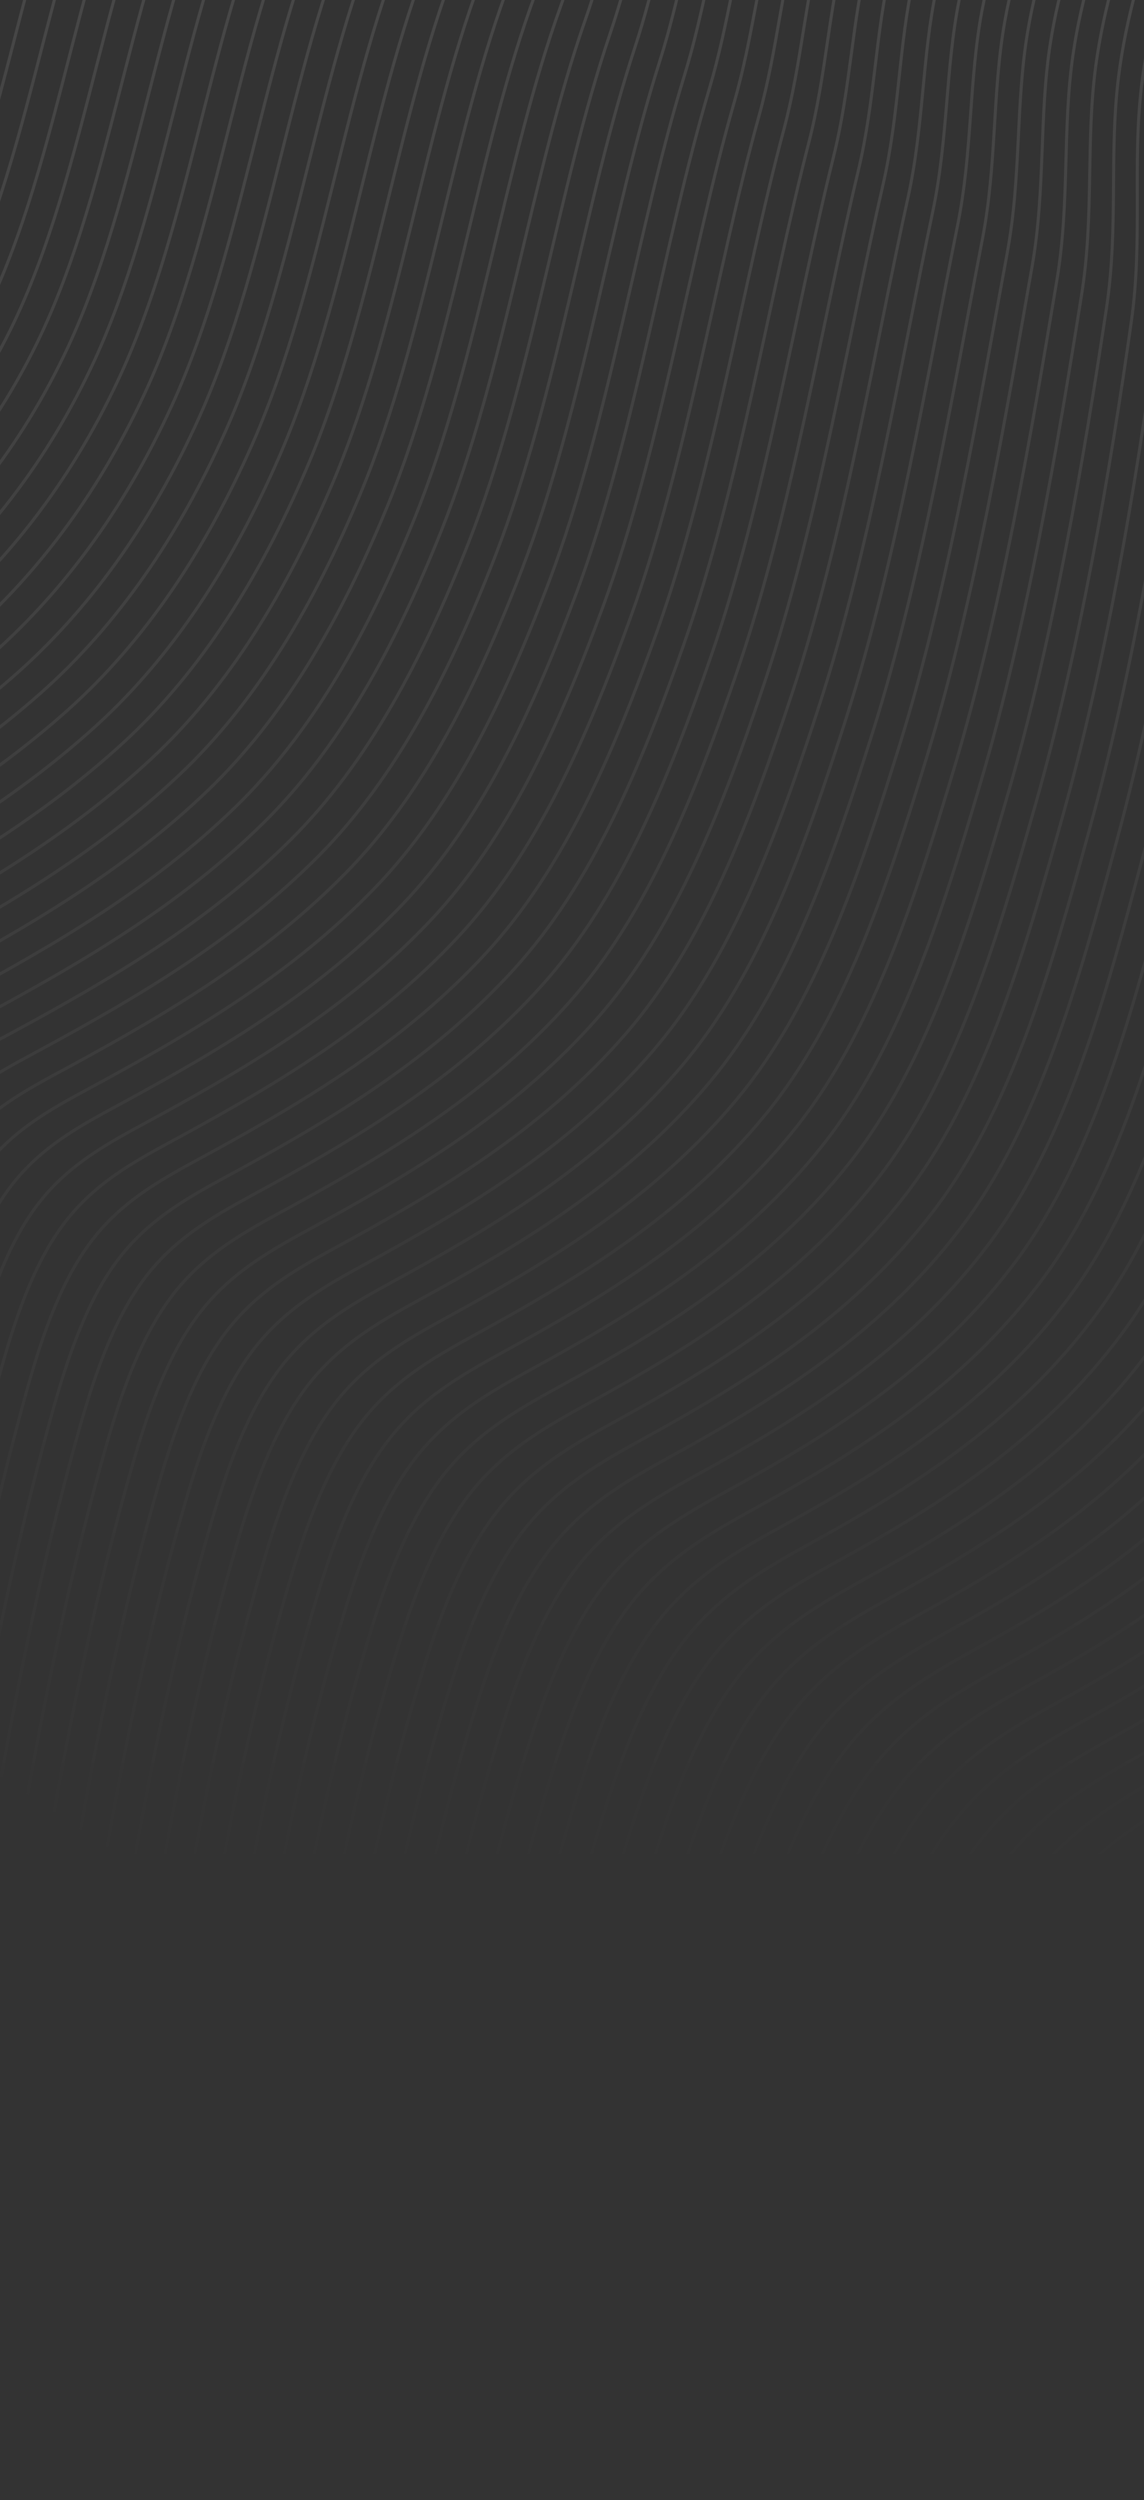 <svg width="375" height="819" viewBox="0 0 375 819" fill="none" xmlns="http://www.w3.org/2000/svg">
<rect x="0" y="0" width="375" height="819" fill="#333333" stroke="none"/>
<g opacity="0.6">
<mask id="mask0_607_56" style="mask-type:luminance" maskUnits="userSpaceOnUse" x="-287" y="-152" width="905" height="971">
<path d="M617.067 -151.382H-286.067V818.34H617.067V-151.382Z" fill="white"/>
</mask>
<g mask="url(#mask0_607_56)">
<mask id="mask1_607_56" style="mask-type:luminance" maskUnits="userSpaceOnUse" x="-287" y="-152" width="905" height="971">
<path d="M617.067 -151.382H-286.067V818.34H617.067V-151.382Z" fill="white"/>
</mask>
<g mask="url(#mask1_607_56)">
<g opacity="0.2">
<mask id="mask2_607_56" style="mask-type:luminance" maskUnits="userSpaceOnUse" x="-292" y="-156" width="915" height="975">
<path d="M623 -156H-292V819H623V-156Z" fill="white"/>
</mask>
<g mask="url(#mask2_607_56)">
<mask id="mask3_607_56" style="mask-type:luminance" maskUnits="userSpaceOnUse" x="-292" y="-156" width="915" height="975">
<path d="M623 -156H-292V819H623V-156Z" fill="white"/>
</mask>
<g mask="url(#mask3_607_56)">
<path d="M356.018 818.294C361.186 782.093 369.954 746.823 382.236 714.31C390.364 692.789 400.417 672.27 413.978 657.149C429.575 639.824 448.792 630.666 467.151 620.044C499.005 601.696 530.391 577.734 552.271 540.682C578.317 496.584 587.151 438.473 595.879 382.4C603.375 334.225 610.514 283.087 606.71 235.611C603.863 200.011 593.051 167.129 590.533 131.845C586.604 76.821 601.865 22.16 616.751 -27.849M347.349 812.528C352.564 776.261 361.312 740.898 373.56 708.28C381.616 686.825 391.59 666.366 405.085 651.284C420.57 634.051 439.661 624.946 457.909 614.397C489.763 596.075 521.169 572.225 543.147 535.365C569.2 491.662 578.139 434.006 587.046 378.303C594.759 330.042 602.05 278.594 598.589 231.112C596.011 195.788 585.411 163.21 583.084 128.276C579.451 73.813 594.772 19.719 609.697 -29.452M338.687 806.768C343.941 770.429 352.676 734.98 364.885 702.256C372.868 680.867 382.763 660.461 396.185 645.425C411.558 628.285 430.531 619.233 448.66 608.762C480.514 590.467 511.946 566.736 534.01 530.054C560.063 486.754 569.114 429.546 578.199 374.219C586.136 325.872 593.579 274.121 590.454 226.625C588.153 191.586 577.764 159.304 575.621 124.713C572.279 70.804 587.665 17.291 602.63 -31.055M330.011 801.009C335.311 764.603 344.026 729.062 356.202 696.226C364.113 674.903 373.929 654.549 387.285 639.56C402.546 622.512 421.394 613.513 439.404 603.121C471.258 584.853 502.71 561.24 524.873 524.743C550.926 481.839 560.096 425.086 569.352 370.129C577.513 321.696 585.101 269.648 582.325 222.132C580.288 187.37 570.117 155.398 568.165 121.144C565.12 67.789 580.565 14.857 595.569 -32.659M321.342 795.249C326.689 758.778 335.384 723.144 347.527 690.203C355.359 668.945 365.102 648.645 378.386 633.701C393.535 616.752 412.263 607.806 430.155 597.481C462.003 579.238 493.481 555.738 515.737 519.431C541.796 476.923 551.078 420.626 560.505 366.045C568.884 317.526 576.623 265.181 574.191 217.646C572.424 183.174 562.463 151.492 560.703 117.581C557.954 64.781 573.459 12.429 588.502 -34.255M312.673 789.489C318.066 752.945 326.741 717.226 338.845 684.179C346.604 662.988 356.268 642.746 369.486 627.842C384.53 610.986 403.127 602.092 420.906 591.846C452.754 573.63 484.258 550.249 506.606 514.12C532.666 472.008 542.066 416.166 551.665 361.954C560.274 313.344 568.159 260.715 566.062 213.153C564.559 178.965 554.822 147.58 553.247 114.012C550.794 61.772 566.359 9.995 581.442 -35.865M304.005 783.723C309.443 747.113 318.106 711.302 330.169 678.142C337.856 657.017 347.441 636.828 360.593 621.971C375.525 605.206 393.996 596.366 411.664 586.199C443.511 568.009 475.036 544.74 497.476 508.803C523.529 467.086 533.061 411.7 542.831 357.864C551.665 309.161 559.687 256.255 557.941 208.66C556.695 174.762 547.182 143.668 545.797 110.442C543.642 58.757 559.266 7.56 574.382 -37.468M295.336 777.963C300.82 741.287 309.463 705.384 321.494 672.119C329.108 651.059 338.614 630.924 351.693 616.112C366.513 599.44 384.866 590.652 402.415 580.558C434.262 562.395 465.806 539.237 488.345 503.492C514.398 462.171 524.056 407.233 533.991 353.78C543.055 304.991 551.21 251.802 549.812 204.174C548.823 170.572 539.535 139.762 538.342 106.88C536.483 55.755 552.166 5.132 567.321 -39.072M286.673 772.204C292.204 735.455 300.827 699.466 312.818 666.089C320.36 645.095 329.787 625.019 342.8 610.247C357.508 593.674 375.742 584.939 393.172 574.917C425.02 556.78 456.584 533.742 479.215 498.174C505.268 457.243 515.058 402.773 525.15 349.683C534.439 300.802 542.739 247.348 541.684 199.674C540.952 166.363 531.894 135.85 530.886 103.31C529.317 52.74 545.066 2.691 560.261 -40.675M278.004 766.444C283.582 729.63 292.191 693.548 304.143 660.065C311.612 639.138 320.96 619.114 333.901 604.388C348.496 587.908 366.605 579.225 383.923 569.283C415.771 551.172 447.348 528.246 470.085 492.87C496.131 452.334 506.059 398.32 516.31 345.606C525.836 296.639 534.254 242.915 533.556 195.195C533.068 162.18 524.247 131.95 523.43 99.754C522.157 49.745 537.959 0.27 553.201 -42.271M269.336 760.691C274.952 723.811 283.549 687.643 295.468 654.041C302.864 633.187 312.113 613.176 325.008 598.53C339.465 582.102 357.481 573.512 374.674 563.642C406.515 545.551 438.119 522.743 460.948 487.559C486.987 447.419 497.054 393.86 507.463 341.515C517.22 292.456 525.77 238.468 525.421 190.702C525.183 157.991 516.593 128.038 515.967 96.185C514.992 46.736 530.853 -2.165 546.134 -43.874M260.66 754.931C266.323 717.978 274.899 681.725 286.779 648.018C294.103 627.229 303.273 607.271 316.095 592.671C330.44 576.335 348.331 567.798 365.412 558.007C397.253 539.943 428.876 517.248 451.804 482.248C477.844 442.497 488.049 389.4 498.61 337.431C508.604 288.279 517.272 234.034 517.279 186.215C517.286 153.801 508.933 124.139 508.498 92.622C507.819 43.728 523.74 -4.593 539.06 -45.478M251.985 749.165C257.694 712.146 266.257 675.8 278.097 641.988C285.355 621.265 294.439 601.36 307.195 586.799C321.428 570.556 339.194 562.078 356.163 552.36C388.004 534.322 419.64 511.739 442.667 476.93C468.7 437.569 479.05 384.934 489.763 333.341C499.987 284.097 508.775 229.601 509.144 181.722C509.395 149.612 501.28 120.227 501.029 89.053C500.64 40.719 516.626 -7.027 531.987 -47.081M243.303 743.405C249.058 706.32 257.601 669.889 269.408 635.957C276.594 615.301 285.599 595.448 298.282 580.934C312.403 564.783 330.038 556.312 346.901 546.719C378.715 528.622 410.398 506.236 433.517 471.619C459.544 432.654 470.039 380.474 480.909 329.25C491.371 279.914 500.278 225.167 501.003 177.229C501.484 145.429 493.626 116.314 493.56 85.484C493.468 37.704 509.513 -9.468 524.913 -48.684M234.62 737.646C240.422 700.495 248.952 663.971 260.713 629.934C267.826 609.35 276.752 589.544 289.37 575.075C303.378 559.017 320.887 550.598 337.639 541.078C369.453 523.001 401.149 500.741 424.374 466.301C450.387 427.725 461.04 376.007 472.056 325.16C482.762 275.731 491.767 220.74 492.861 172.736C493.58 141.24 485.966 112.408 486.097 81.915C486.295 34.696 502.407 -11.903 517.846 -50.294M225.952 731.879C231.799 694.656 240.316 658.046 252.037 623.897C259.078 603.379 267.925 583.626 280.477 569.203C294.373 553.237 311.764 544.872 328.396 535.431C360.204 517.373 391.926 495.232 415.243 460.984C441.25 422.797 452.055 371.541 463.216 321.063C474.159 271.541 483.276 216.313 484.733 168.237C485.682 137.05 478.319 108.489 478.642 78.345C479.136 31.687 495.307 -14.337 510.786 -51.897M217.283 726.12C223.176 688.83 231.674 652.135 243.362 617.874C250.336 597.428 259.098 577.721 271.577 563.345C285.361 547.471 302.627 539.158 319.14 529.796C350.948 511.765 382.684 489.729 406.106 455.679C432.106 417.882 443.069 367.094 454.369 316.985C465.556 267.372 474.772 211.9 476.605 163.757C477.778 132.881 470.671 104.597 471.179 74.789C471.97 28.692 488.2 -16.759 503.719 -53.494M208.607 720.36C214.54 683.005 223.031 646.217 234.673 611.85C241.575 591.47 250.257 571.816 262.671 557.486C276.343 541.705 293.483 533.445 309.885 524.155C341.686 506.144 373.441 484.227 396.963 450.362C422.95 412.953 434.077 362.627 445.515 312.895C456.946 263.189 466.255 207.486 468.463 159.264C469.861 128.698 463.011 100.691 463.71 71.22C464.791 25.683 481.087 -19.193 496.645 -55.097M199.925 714.6C205.904 677.172 214.382 640.305 225.984 605.82C232.821 585.513 241.411 565.905 253.758 551.621C267.318 535.932 284.34 527.725 300.623 518.514C332.424 500.523 364.192 478.725 387.819 445.051C413.793 408.025 425.086 358.174 436.662 308.804C448.337 259.013 457.737 203.072 460.321 154.771C461.937 124.522 455.351 96.779 456.241 67.651C457.619 22.675 473.974 -21.628 489.572 -56.707M191.25 708.834C197.275 671.34 205.74 634.387 217.302 599.79C224.066 579.548 232.577 559.993 244.858 545.756C258.307 530.159 275.203 522.004 291.374 512.873C323.175 494.908 354.957 473.216 378.682 439.74C404.649 403.103 416.107 353.714 427.815 304.721C439.74 254.836 449.22 198.665 452.187 150.285C454.019 120.345 447.697 92.88 448.778 64.088C450.446 19.673 466.868 -24.055 482.505 -58.303M182.574 703.081C188.646 665.521 197.097 628.482 208.614 593.773C215.312 573.604 223.737 554.102 235.952 539.904C249.288 524.399 266.066 516.298 282.118 507.239C313.919 489.294 345.714 467.72 369.545 434.429C395.499 398.175 407.128 349.261 418.974 300.63C431.151 250.654 440.709 194.258 444.058 145.792C446.102 116.169 440.057 88.967 441.322 60.519C443.287 16.665 459.768 -26.497 475.444 -59.913M173.905 697.315C180.023 659.682 188.454 622.558 199.938 587.736C206.564 567.64 214.909 548.184 227.052 534.032C240.277 518.62 256.929 510.571 272.869 501.592C304.664 483.673 336.472 462.204 360.408 429.111C386.349 393.247 398.149 344.801 410.128 296.54C422.554 246.471 432.185 189.851 435.923 141.299C438.178 111.993 432.403 85.061 433.867 56.956C436.121 13.663 452.668 -28.924 468.384 -61.51M165.243 691.555C171.407 653.857 179.825 616.646 191.269 581.712C197.829 561.682 206.089 542.279 218.159 528.173C231.272 512.854 247.805 504.857 263.627 495.957C295.421 478.058 327.242 456.708 351.285 423.806C377.212 388.325 389.184 340.354 401.294 292.456C413.971 242.294 423.675 185.457 427.802 136.813C430.261 107.823 424.756 81.162 426.411 53.393C428.955 10.668 445.568 -31.352 461.324 -63.106M156.574 685.802C162.784 648.038 171.189 610.742 182.587 575.689C189.074 555.731 197.255 536.374 209.26 522.315C222.26 507.087 238.668 499.151 254.371 490.316C286.166 472.444 318 451.2 342.141 418.489C368.049 383.39 380.205 335.887 392.44 288.365C405.375 238.118 415.138 181.056 419.66 132.32C422.323 103.647 417.096 77.257 418.942 49.824C421.776 7.659 438.448 -33.787 454.25 -64.716M147.892 680.036C154.148 642.205 162.54 604.824 173.899 569.659C180.32 549.774 188.415 530.463 200.354 516.449C213.242 501.315 229.525 493.43 245.115 484.676C276.904 466.823 308.751 445.691 333.004 413.178C358.899 378.461 371.24 331.441 383.594 284.281C396.785 233.942 406.601 176.662 411.525 127.833C414.386 99.484 409.442 73.358 411.479 46.261C414.604 4.657 431.342 -36.215 447.183 -66.313M139.223 674.283C145.519 636.38 153.911 598.919 165.217 563.642C171.572 543.823 179.581 524.564 191.447 510.597C204.223 495.555 220.388 487.724 235.86 479.041C267.648 461.215 299.502 440.188 323.861 407.873C349.735 373.54 362.261 326.994 374.74 280.197C388.188 229.772 398.057 172.268 403.384 123.347C406.436 95.314 401.782 69.452 404.01 42.699C407.431 1.662 424.229 -38.643 440.109 -67.916M130.541 668.523C136.883 630.554 145.262 593.007 156.528 557.612C162.81 537.865 170.741 518.66 182.541 504.732C195.205 489.782 211.244 482.004 226.604 473.4C258.392 455.593 290.26 434.679 314.724 402.556C340.585 368.605 353.295 322.534 365.9 276.107C379.605 225.589 389.52 167.874 395.255 118.854C398.499 91.138 394.135 65.546 396.554 39.129C400.266 -1.347 417.129 -41.077 433.042 -69.519M121.865 662.757C128.253 624.722 136.619 587.089 147.846 551.581C154.062 531.907 161.907 512.748 173.635 498.867C186.187 484.016 202.107 476.283 217.349 467.759C249.137 449.979 281.011 429.17 305.58 397.245C331.422 363.67 344.33 318.081 357.046 272.016C371.015 221.413 380.963 163.474 387.114 114.361C390.548 86.968 386.474 61.64 389.085 35.56C393.087 -4.349 410.016 -43.518 425.969 -71.129M113.183 656.991C119.618 618.883 127.977 581.171 139.151 545.545C145.301 525.943 153.06 506.83 164.722 492.995C177.162 478.236 192.957 470.557 208.086 462.105C239.868 444.345 271.755 423.648 296.437 391.92C322.259 358.722 335.358 313.621 348.193 267.919C362.426 217.23 372.4 159.073 378.979 109.862C382.598 82.785 378.821 57.728 381.622 31.984C385.914 -7.364 402.909 -45.959 418.902 -72.739M104.515 651.224C110.995 613.051 119.341 575.253 130.475 539.514C136.56 519.986 144.233 500.919 155.829 487.13C168.163 472.463 183.833 464.837 198.837 456.464C230.619 438.73 262.513 418.133 287.3 386.603C313.102 353.787 326.399 309.167 339.346 263.829C353.849 213.054 363.843 154.679 370.844 105.369C374.641 78.609 371.16 53.822 374.16 28.422C378.742 -10.359 395.803 -48.387 411.835 -74.342M95.839 645.465C102.365 607.225 110.705 569.342 121.793 533.491C127.812 514.035 135.4 495.014 146.923 481.271C159.145 466.697 174.69 459.13 189.582 450.83C221.363 433.122 253.257 412.63 278.163 381.298C303.945 348.858 317.44 304.721 330.499 259.745C345.272 208.884 355.28 150.292 362.709 100.882C366.684 74.446 363.507 49.923 366.697 24.859C371.563 -13.361 388.696 -50.815 404.768 -75.939M87.163 639.711C93.736 601.399 102.062 563.444 113.104 527.467C119.057 508.077 126.559 489.109 138.017 475.406C150.127 460.924 165.553 453.41 180.326 445.189C212.108 427.501 244.008 407.115 269.019 375.987C294.782 343.923 308.474 300.274 321.646 255.661C336.683 204.715 346.703 145.898 354.568 96.396C358.714 70.276 355.846 46.024 359.228 21.296C364.384 -16.356 381.583 -53.243 397.694 -77.535M78.481 633.958C85.1 595.58 93.42 557.539 104.416 521.45C110.303 502.133 117.719 483.217 129.104 469.554C141.102 455.165 156.403 447.703 171.064 439.555C202.845 421.893 234.752 401.606 259.876 370.676C285.612 338.988 299.515 295.827 312.792 251.571C328.106 200.539 338.126 141.504 346.426 91.903C350.744 66.1 348.18 42.118 351.759 17.727C357.205 -19.358 374.47 -55.684 390.621 -79.145M69.806 628.186C76.471 589.742 84.777 551.614 95.734 515.414C101.555 496.168 108.885 477.299 120.204 463.682C132.09 449.392 147.272 441.976 161.815 433.907C193.59 416.272 225.503 396.09 250.739 365.359C276.455 334.04 290.563 291.38 303.952 247.48C319.536 196.369 329.55 137.11 338.298 87.41C342.781 61.931 340.533 38.219 344.303 14.158C350.032 -22.366 367.37 -58.119 383.561 -80.748M61.137 622.426C67.841 583.909 76.148 545.703 87.052 509.383C92.807 490.217 100.052 471.388 111.298 457.817C123.072 443.619 138.129 436.263 152.559 428.266C184.334 410.651 216.254 390.568 241.595 360.048C267.285 329.105 281.604 286.934 295.098 243.39C310.959 192.199 320.96 132.709 330.156 82.917C334.804 57.754 332.866 34.313 336.834 10.588C342.853 -25.368 360.257 -60.553 376.487 -82.358M52.455 616.66C59.206 578.077 67.505 539.792 78.363 503.353C84.052 484.253 91.211 465.477 102.392 451.952C114.054 437.846 128.992 430.543 143.297 422.619C175.072 405.03 206.992 385.046 232.452 354.723C258.122 324.15 272.652 282.48 286.245 239.293C302.383 188.023 312.364 128.302 322.015 78.418C326.821 53.565 325.205 30.401 329.365 7.019C335.667 -28.37 353.137 -62.988 369.413 -83.961M43.779 610.9C50.576 572.251 58.869 533.887 69.681 497.323C75.304 478.302 82.377 459.572 93.486 446.086C105.035 432.073 119.848 424.822 134.042 416.978C165.816 399.415 197.736 379.53 223.308 349.412C248.952 319.209 263.699 278.04 277.391 235.209C293.813 183.86 303.761 123.908 313.873 73.931C318.837 49.395 317.539 26.502 321.896 3.456C328.482 -31.366 346.024 -65.415 362.34 -85.564M35.097 605.14C41.94 566.419 50.227 527.975 60.986 491.299C66.543 472.351 73.531 453.667 84.573 440.228C96.01 426.314 110.705 419.109 124.779 411.344C156.548 393.807 188.474 374.015 214.164 344.108C239.782 314.274 254.747 273.607 268.538 231.125C285.243 179.697 295.151 119.514 305.732 69.445C310.854 45.225 309.872 22.602 314.427 -0.106C321.296 -34.361 338.911 -67.843 355.266 -87.161M26.415 599.381C33.304 560.594 41.584 522.07 52.297 485.269C57.795 466.394 64.69 447.756 75.666 434.363C86.992 420.541 101.561 413.396 115.524 405.696C147.292 388.186 179.225 368.493 205.021 338.784C230.612 309.319 245.794 269.153 259.684 227.028C276.673 175.527 286.535 115.1 297.59 64.946C302.864 41.036 302.211 18.69 306.958 -3.682C314.111 -37.369 331.798 -70.284 348.193 -88.778M17.74 593.608C24.675 554.755 32.948 516.146 43.615 479.233C49.047 460.43 55.857 441.844 66.76 428.491C77.974 414.761 92.424 407.669 106.268 400.049C138.036 382.559 169.963 362.964 195.884 333.466C221.449 304.371 236.849 264.706 250.838 222.937C268.109 171.358 277.919 110.693 289.462 60.453C294.881 36.853 294.558 14.791 299.502 -7.251C306.938 -40.378 324.698 -72.726 341.132 -90.381M9.071 587.848C16.052 548.929 24.326 510.241 34.933 473.209C40.299 454.479 47.023 435.939 57.861 422.632C68.969 408.995 83.287 401.955 97.019 394.408C128.787 376.944 160.714 357.442 186.747 328.155C212.286 299.423 227.909 260.266 241.997 218.847C259.559 167.194 269.303 106.279 281.334 55.96C286.897 32.67 286.904 10.885 292.046 -10.821C299.766 -43.38 317.598 -75.16 334.072 -91.984M0.402 582.088C7.429 543.097 15.696 504.33 26.257 467.179C31.564 448.521 38.196 430.028 48.961 416.767C59.957 403.229 74.157 396.242 87.763 388.767C119.532 371.33 151.458 351.913 177.61 322.837C203.122 294.475 218.97 255.826 233.15 214.756C251.002 163.038 260.68 101.866 273.199 51.467C278.908 28.488 279.244 6.979 284.584 -14.39C292.587 -46.382 310.491 -77.595 327.005 -93.594M-8.273 576.322C-1.206 537.265 7.06 498.418 17.575 461.149C22.816 442.563 29.362 424.123 40.062 410.902C50.945 397.456 65.02 390.522 78.514 383.126C110.276 365.715 142.209 346.391 168.473 317.526C193.952 289.526 210.031 251.393 224.303 210.666C242.452 158.875 252.044 97.445 265.064 46.974C270.911 24.305 271.584 3.074 277.121 -17.953C285.401 -49.377 303.385 -80.022 319.938 -95.19M-16.942 570.569C-9.829 531.446 -1.562 492.52 8.893 455.132C14.068 436.619 20.528 418.225 31.155 405.05C41.927 391.696 55.883 384.815 69.259 377.492C101.021 360.107 132.947 340.869 159.336 312.222C184.789 284.585 201.099 246.966 215.457 206.589C233.895 154.732 243.401 93.031 256.929 42.494C262.915 20.128 263.917 -0.819 269.659 -21.509C278.222 -52.372 296.278 -82.444 312.871 -96.787M-25.618 564.809C-18.459 525.613 -10.198 486.615 0.211 449.101C5.327 430.668 11.695 412.314 22.256 399.184C32.915 385.93 46.746 379.101 60.01 371.851C91.772 354.493 123.698 335.346 150.199 306.904C175.626 279.63 192.166 242.525 206.61 202.491C225.352 150.569 234.752 88.598 248.794 37.995C254.918 15.932 256.256 -4.731 262.196 -25.085C271.036 -55.381 289.172 -84.885 305.804 -98.397M-34.293 559.043C-27.088 519.781 -18.828 480.697 -8.471 443.071C-3.421 424.71 2.861 406.409 13.356 393.319C23.904 380.157 37.616 373.381 50.761 366.21C82.523 348.878 114.443 329.818 141.069 301.593C166.462 274.675 183.24 238.098 197.776 198.408C216.815 146.425 226.11 84.164 240.672 33.508C246.928 11.743 248.609 -8.624 254.747 -28.647C263.864 -58.376 282.078 -87.319 298.744 -100M-42.956 553.283C-35.704 513.955 -27.444 474.792 -17.147 437.041C-12.156 418.753 -5.966 400.497 4.456 387.454C14.892 374.384 28.479 367.668 41.512 360.562C73.273 343.257 105.187 324.282 131.932 296.276C157.293 269.714 174.307 233.658 188.929 194.317C208.271 142.269 217.454 79.724 232.537 29.015C238.925 7.547 240.942 -12.53 247.284 -32.217C256.678 -61.378 274.972 -89.754 291.677 -101.603M-51.631 547.524C-44.333 508.13 -36.073 468.888 -25.829 431.018C-20.898 412.808 -14.8 394.599 -4.443 381.595C5.887 368.625 19.348 361.954 32.263 354.928C64.025 337.649 95.931 318.754 122.802 290.965C148.136 264.766 165.381 229.231 180.089 190.227C199.734 138.119 208.792 75.277 224.409 24.522C230.922 3.351 233.289 -16.435 239.828 -35.786C249.499 -64.386 267.872 -92.188 284.617 -103.213M-60.3 541.758C-52.956 502.291 -44.703 462.976 -34.504 424.987C-29.639 406.851 -23.627 388.688 -13.343 375.73C-3.125 362.852 10.211 356.234 23.007 349.287C54.769 332.034 86.676 313.218 113.658 285.654C138.959 259.811 156.449 224.804 171.235 186.143C191.19 133.982 200.11 70.831 216.267 20.036C222.912 -0.839 225.615 -20.334 232.359 -39.349C242.307 -67.382 260.752 -94.616 277.543 -104.81M-68.982 535.998C-61.592 496.465 -53.338 457.071 -43.2 418.957C-38.394 400.893 -32.474 382.783 -22.256 369.865C-12.15 357.085 1.068 350.521 13.745 343.646C45.5 326.427 77.4 307.683 104.508 280.343C129.776 254.856 147.503 220.384 162.375 182.052C182.633 129.839 191.414 66.371 208.119 15.543C214.89 -5.041 217.935 -24.247 224.884 -42.911C235.108 -70.383 253.633 -97.044 270.463 -106.406M-77.664 530.245C-70.234 490.646 -61.968 451.173 -51.888 412.94C-47.148 394.949 -41.314 376.885 -31.169 364.006C-21.174 351.319 -8.082 344.807 4.483 338.005C36.245 320.812 68.132 302.148 95.364 275.025C120.6 249.888 138.57 215.95 153.522 177.962C174.096 125.696 182.719 61.898 199.978 11.05C206.867 -9.251 210.268 -28.152 217.414 -46.48C227.909 -73.392 246.52 -99.479 263.389 -108.016M-86.346 524.479C-78.871 484.807 -70.604 445.268 -60.583 406.904C-55.903 388.991 -50.154 370.973 -40.081 358.141C-30.199 345.546 -17.226 339.094 -4.779 332.364C26.976 315.197 58.863 296.612 86.214 269.714C111.417 244.934 129.631 211.53 144.662 173.878C165.546 121.559 174.011 57.431 191.83 6.564C198.844 -13.447 202.588 -32.052 209.939 -50.043C220.704 -76.394 239.4 -101.907 256.309 -109.613M-94.949 518.706C-87.427 478.969 -79.16 439.35 -69.193 400.867C-64.572 383.027 -58.916 365.055 -48.908 352.263C-39.132 339.767 -26.284 333.361 -13.956 326.71C17.799 309.57 49.68 291.064 77.156 264.39C102.326 239.959 120.784 207.097 135.894 169.774C157.095 117.409 165.388 52.931 183.78 2.058C190.913 -17.676 195.007 -35.977 202.562 -53.626C213.604 -79.415 232.379 -104.361 249.328 -111.236M-103.625 512.939C-96.057 473.136 -87.79 433.439 -77.875 394.837C-73.313 377.076 -67.749 359.15 -57.815 346.397C-48.15 333.994 -35.427 327.647 -23.212 321.063C8.544 303.955 40.411 285.515 68.013 259.065C93.149 234.984 111.858 202.663 127.047 165.677C148.564 113.273 156.68 48.432 175.646 -2.442C182.897 -21.892 187.34 -39.89 195.1 -57.202C206.412 -82.431 225.273 -106.802 242.261 -112.845M-112.294 507.18C-104.679 467.304 -96.406 427.534 -86.557 388.806C-82.055 371.118 -76.583 353.239 -66.714 340.532C-57.162 328.228 -44.557 321.927 -32.467 315.422C-0.712 298.341 31.149 279.967 58.876 253.754C83.973 230.023 102.932 198.249 118.2 161.587C140.04 109.136 147.964 43.926 167.511 -6.935C174.881 -26.107 179.674 -43.802 187.637 -60.771C199.22 -85.439 218.166 -109.237 235.194 -114.455M-120.969 501.42C-113.309 461.479 -105.029 421.629 -95.239 382.783C-90.796 365.167 -85.417 347.341 -75.621 334.673C-66.18 322.461 -53.701 316.22 -41.723 309.787C-9.968 292.733 21.88 274.431 49.732 248.45C74.796 225.068 94.006 193.835 109.347 157.509C131.51 105.019 139.236 39.426 159.369 -11.415C166.851 -30.317 171.993 -47.694 180.168 -64.32C192.021 -88.434 211.053 -111.651 228.12 -116.039M-129.638 495.66C-121.931 455.653 -113.652 415.731 -103.915 376.753C-99.537 359.216 -94.244 341.429 -84.513 328.808C-75.179 316.695 -62.825 310.5 -50.965 304.14C-19.21 287.118 12.631 268.883 40.609 243.126C65.64 220.087 85.1 189.415 100.513 153.412C122.999 100.889 130.521 34.9 151.247 -15.914C158.848 -34.546 164.34 -51.613 172.719 -67.896C184.842 -91.45 203.96 -114.092 221.067 -117.655M-138.313 489.894C-130.561 449.814 -122.274 409.82 -112.603 370.723C-108.285 353.259 -103.077 335.525 -93.426 322.943C-84.204 310.929 -71.975 304.787 -60.227 298.499C-28.472 281.504 3.355 263.334 31.459 237.815C56.45 215.119 76.168 185.001 91.653 149.322C114.469 96.766 121.773 30.368 143.099 -20.407C150.812 -38.768 156.66 -55.526 165.243 -71.466C177.63 -94.465 196.84 -116.527 213.986 -119.258M-146.982 484.135C-139.184 443.988 -130.89 403.915 -121.279 364.699C-117.02 347.308 -111.905 329.62 -102.319 317.084C-93.209 305.163 -81.099 299.073 -69.47 292.858C-37.715 275.896 -5.9 257.786 22.335 232.504C47.293 210.151 67.261 180.588 82.819 145.238C105.965 92.655 113.045 25.829 134.978 -24.893C142.803 -42.99 148.999 -59.431 157.794 -75.028C170.451 -97.48 189.747 -118.961 206.933 -120.855M-155.658 478.375C-147.819 438.163 -139.513 398.017 -129.961 358.669C-125.762 341.357 -120.738 323.715 -111.226 311.219C-102.22 299.396 -90.242 293.36 -78.725 287.217C-46.97 270.281 -15.162 252.23 13.191 227.186C38.11 205.177 58.335 176.174 73.972 141.141C97.448 88.532 104.297 21.263 126.843 -29.393C134.78 -47.233 141.333 -63.357 150.331 -78.604C163.259 -100.501 182.64 -121.402 199.866 -122.471M-164.327 472.615C-156.442 432.33 -148.129 392.112 -138.643 352.645C-134.503 335.406 -129.572 317.817 -120.125 305.361C-111.232 293.63 -99.373 287.646 -87.975 281.583C-56.219 264.68 -24.424 246.682 4.061 221.882C28.947 200.215 49.429 171.773 65.132 137.063C88.944 84.428 95.549 16.711 118.714 -33.873C126.77 -51.455 133.666 -67.256 142.875 -82.16C156.066 -103.503 175.54 -123.824 192.805 -124.061M-173.002 466.849C-165.072 426.498 -156.745 386.207 -147.325 346.608C-143.238 329.448 -138.399 311.899 -129.025 299.489C-120.244 287.857 -108.51 281.926 -97.23 275.929C-65.475 259.052 -33.693 241.114 -5.083 216.557C19.764 195.228 40.503 167.353 56.279 132.96C80.426 80.305 86.781 12.119 110.573 -38.379C118.734 -55.704 125.992 -71.188 135.406 -85.743C148.868 -106.538 168.427 -126.271 185.732 -125.684M-181.678 461.089C-173.701 420.673 -165.368 380.302 -156.007 340.585C-151.979 323.497 -147.233 306.001 -137.931 293.63C-129.256 282.098 -117.646 276.213 -106.486 270.295C-74.731 253.451 -42.962 235.565 -14.22 211.246C10.594 190.26 31.59 162.952 47.432 128.876C71.915 76.208 78.02 7.534 102.438 -42.865C110.711 -59.946 118.319 -75.101 127.944 -89.305C141.669 -109.553 161.314 -128.699 178.665 -127.281M-190.347 455.33C-182.324 414.847 -173.978 374.404 -164.689 334.561C-160.721 317.553 -156.066 300.102 -146.831 287.771C-138.267 276.331 -126.77 270.539 -115.735 264.66C-83.953 247.935 -52.231 230.01 -23.357 205.942C1.417 185.292 22.677 158.552 38.585 124.799C63.411 72.117 69.246 2.942 94.31 -47.345C102.695 -64.175 110.652 -79.007 120.488 -92.855C134.477 -112.562 154.214 -131.114 171.605 -128.871M-199.022 449.57C-190.953 409.015 -182.601 368.499 -173.371 328.531C-169.462 311.595 -164.894 294.197 -155.737 281.906C-147.279 270.565 -135.914 264.819 -124.99 259.013C-93.209 242.314 -61.5 224.441 -32.494 200.624C-7.759 180.304 13.765 154.151 29.738 120.702C54.907 68.007 60.471 -1.677 86.175 -51.844C94.672 -68.431 102.985 -82.932 113.025 -96.431C127.284 -115.597 147.107 -133.562 164.538 -130.481M-207.691 443.804C-199.576 403.183 -191.21 362.594 -182.047 322.501C-178.197 305.644 -173.721 288.286 -164.63 276.041C-156.284 264.799 -145.038 259.098 -134.233 253.372C-102.458 236.7 -70.755 218.88 -41.624 195.307C-16.922 175.323 4.859 149.744 20.904 116.611C46.423 63.916 51.703 -6.308 78.053 -56.337C86.663 -72.686 95.325 -86.858 105.576 -100C120.099 -118.618 140.014 -135.996 157.477 -132.09M-216.366 438.044C-208.205 397.357 -199.826 356.696 -190.735 316.471C-186.938 299.687 -182.561 282.381 -173.543 270.176C-165.309 259.026 -154.188 253.385 -143.495 247.731C-111.72 231.085 -80.031 213.311 -50.774 189.996C-26.112 170.342 -4.067 145.35 12.044 112.521C37.912 59.826 42.909 -10.946 69.905 -60.83C78.626 -76.948 87.638 -90.776 98.1 -103.569C112.887 -121.653 132.894 -138.431 150.397 -133.694M-225.035 432.284C-216.834 391.525 -208.436 350.791 -199.411 310.447C-195.673 293.736 -191.382 276.483 -182.436 264.317C-174.307 253.266 -163.311 247.672 -152.744 242.097C-120.969 225.477 -89.299 207.756 -59.904 184.691C-35.276 165.367 -12.974 140.956 3.204 108.443C29.422 55.749 34.122 -15.591 61.777 -65.31C70.61 -81.19 79.978 -94.689 90.644 -107.125C105.701 -124.668 125.795 -140.852 143.337 -135.29M-233.711 426.525C-225.464 385.699 -217.052 344.893 -208.093 304.424C-204.415 287.791 -200.195 270.605 -191.335 258.459C-183.306 247.526 -172.448 241.958 -161.993 236.456C-130.218 219.863 -98.562 202.181 -69.035 179.374C-44.445 160.379 -21.88 136.562 -5.636 104.353C20.937 51.665 25.334 -20.262 53.648 -69.803C62.594 -85.459 72.311 -98.614 83.188 -110.695C98.509 -127.703 118.695 -143.286 136.276 -136.893M-242.38 420.758C-234.087 379.867 -225.662 338.988 -216.775 298.387C-213.149 281.827 -209.036 264.693 -200.242 252.587C-192.318 241.747 -181.585 236.231 -171.249 230.808C-139.474 214.242 -107.837 196.606 -78.178 174.056C-53.629 155.391 -30.799 132.162 -14.49 100.256C12.44 47.574 16.534 -24.946 45.507 -74.302C54.565 -89.734 64.631 -102.547 75.719 -114.264C91.31 -130.738 111.581 -145.721 129.203 -138.497M-251.055 414.999C-242.716 374.034 -234.271 333.09 -225.457 292.363C-221.891 275.883 -217.863 258.788 -209.141 246.728C-201.329 235.987 -190.722 230.524 -180.498 225.174C-148.723 208.634 -117.099 191.038 -87.309 168.752C-62.798 150.41 -39.706 127.781 -23.33 96.178C3.955 43.517 7.739 -29.63 37.378 -78.782C46.548 -93.99 56.971 -106.466 68.263 -117.82C84.118 -133.766 104.482 -148.142 122.142 -140.093M-259.724 409.239C-251.339 368.209 -242.881 327.192 -234.133 286.34C-230.619 269.932 -226.69 252.884 -218.041 240.863C-210.341 230.214 -199.853 224.804 -189.747 219.526C-157.978 203.013 -126.368 185.45 -96.446 163.427C-71.968 145.416 -48.612 123.38 -32.177 92.075C-4.529 39.433 -1.068 -34.354 29.244 -83.288C38.532 -98.278 49.297 -110.411 60.801 -121.402C76.926 -136.814 97.375 -150.597 115.075 -141.71M-268.4 403.479C-259.968 362.383 -251.437 321.313 -242.821 280.31C-239.347 263.987 -235.53 246.979 -226.947 234.998C-219.359 224.442 -208.996 219.084 -199.002 213.885C-167.234 197.392 -135.637 179.875 -105.589 158.116C-81.151 140.422 -57.531 118.993 -41.024 87.991C-13.013 35.369 -9.875 -39.072 21.109 -87.775C30.509 -102.553 41.63 -114.336 53.338 -124.965C69.734 -139.849 90.269 -153.024 108.008 -143.313M-277.068 397.713C-268.591 356.544 -260.067 315.395 -251.497 274.279C-248.089 258.03 -244.357 241.067 -235.847 229.132C-228.371 218.669 -218.127 213.364 -208.258 208.245C-176.489 191.777 -144.932 174.234 -114.726 152.805C-90.341 135.388 -66.437 114.612 -49.871 83.907C-21.498 31.311 -18.683 -43.802 12.974 -92.261C22.493 -106.828 33.95 -118.282 45.876 -128.528C62.522 -142.917 83.162 -155.452 100.941 -144.909M93.874 -146.513C76.055 -157.88 55.342 -145.926 38.413 -132.09C26.29 -122.188 14.477 -111.117 4.839 -96.747C-27.497 -48.546 -29.982 27.26 -58.718 79.823C-75.35 110.238 -99.498 130.453 -123.863 147.501C-154.181 168.719 -185.738 186.176 -217.507 202.617C-227.263 207.664 -237.383 212.916 -244.746 223.287C-253.191 235.176 -256.837 252.092 -260.179 268.269C-268.703 309.504 -277.22 350.739 -285.744 391.973" stroke="url(#paint0_linear_607_56)" stroke-miterlimit="10"/>
</g>
</g>
</g>
</g>
</g>
</g>
<defs>
<linearGradient id="paint0_linear_607_56" x1="165.503" y1="-151.047" x2="165.503" y2="615" gradientUnits="userSpaceOnUse">
<stop stop-color="white"/>
<stop offset="1" stop-color="white" stop-opacity="0"/>
</linearGradient>
</defs>
</svg>
